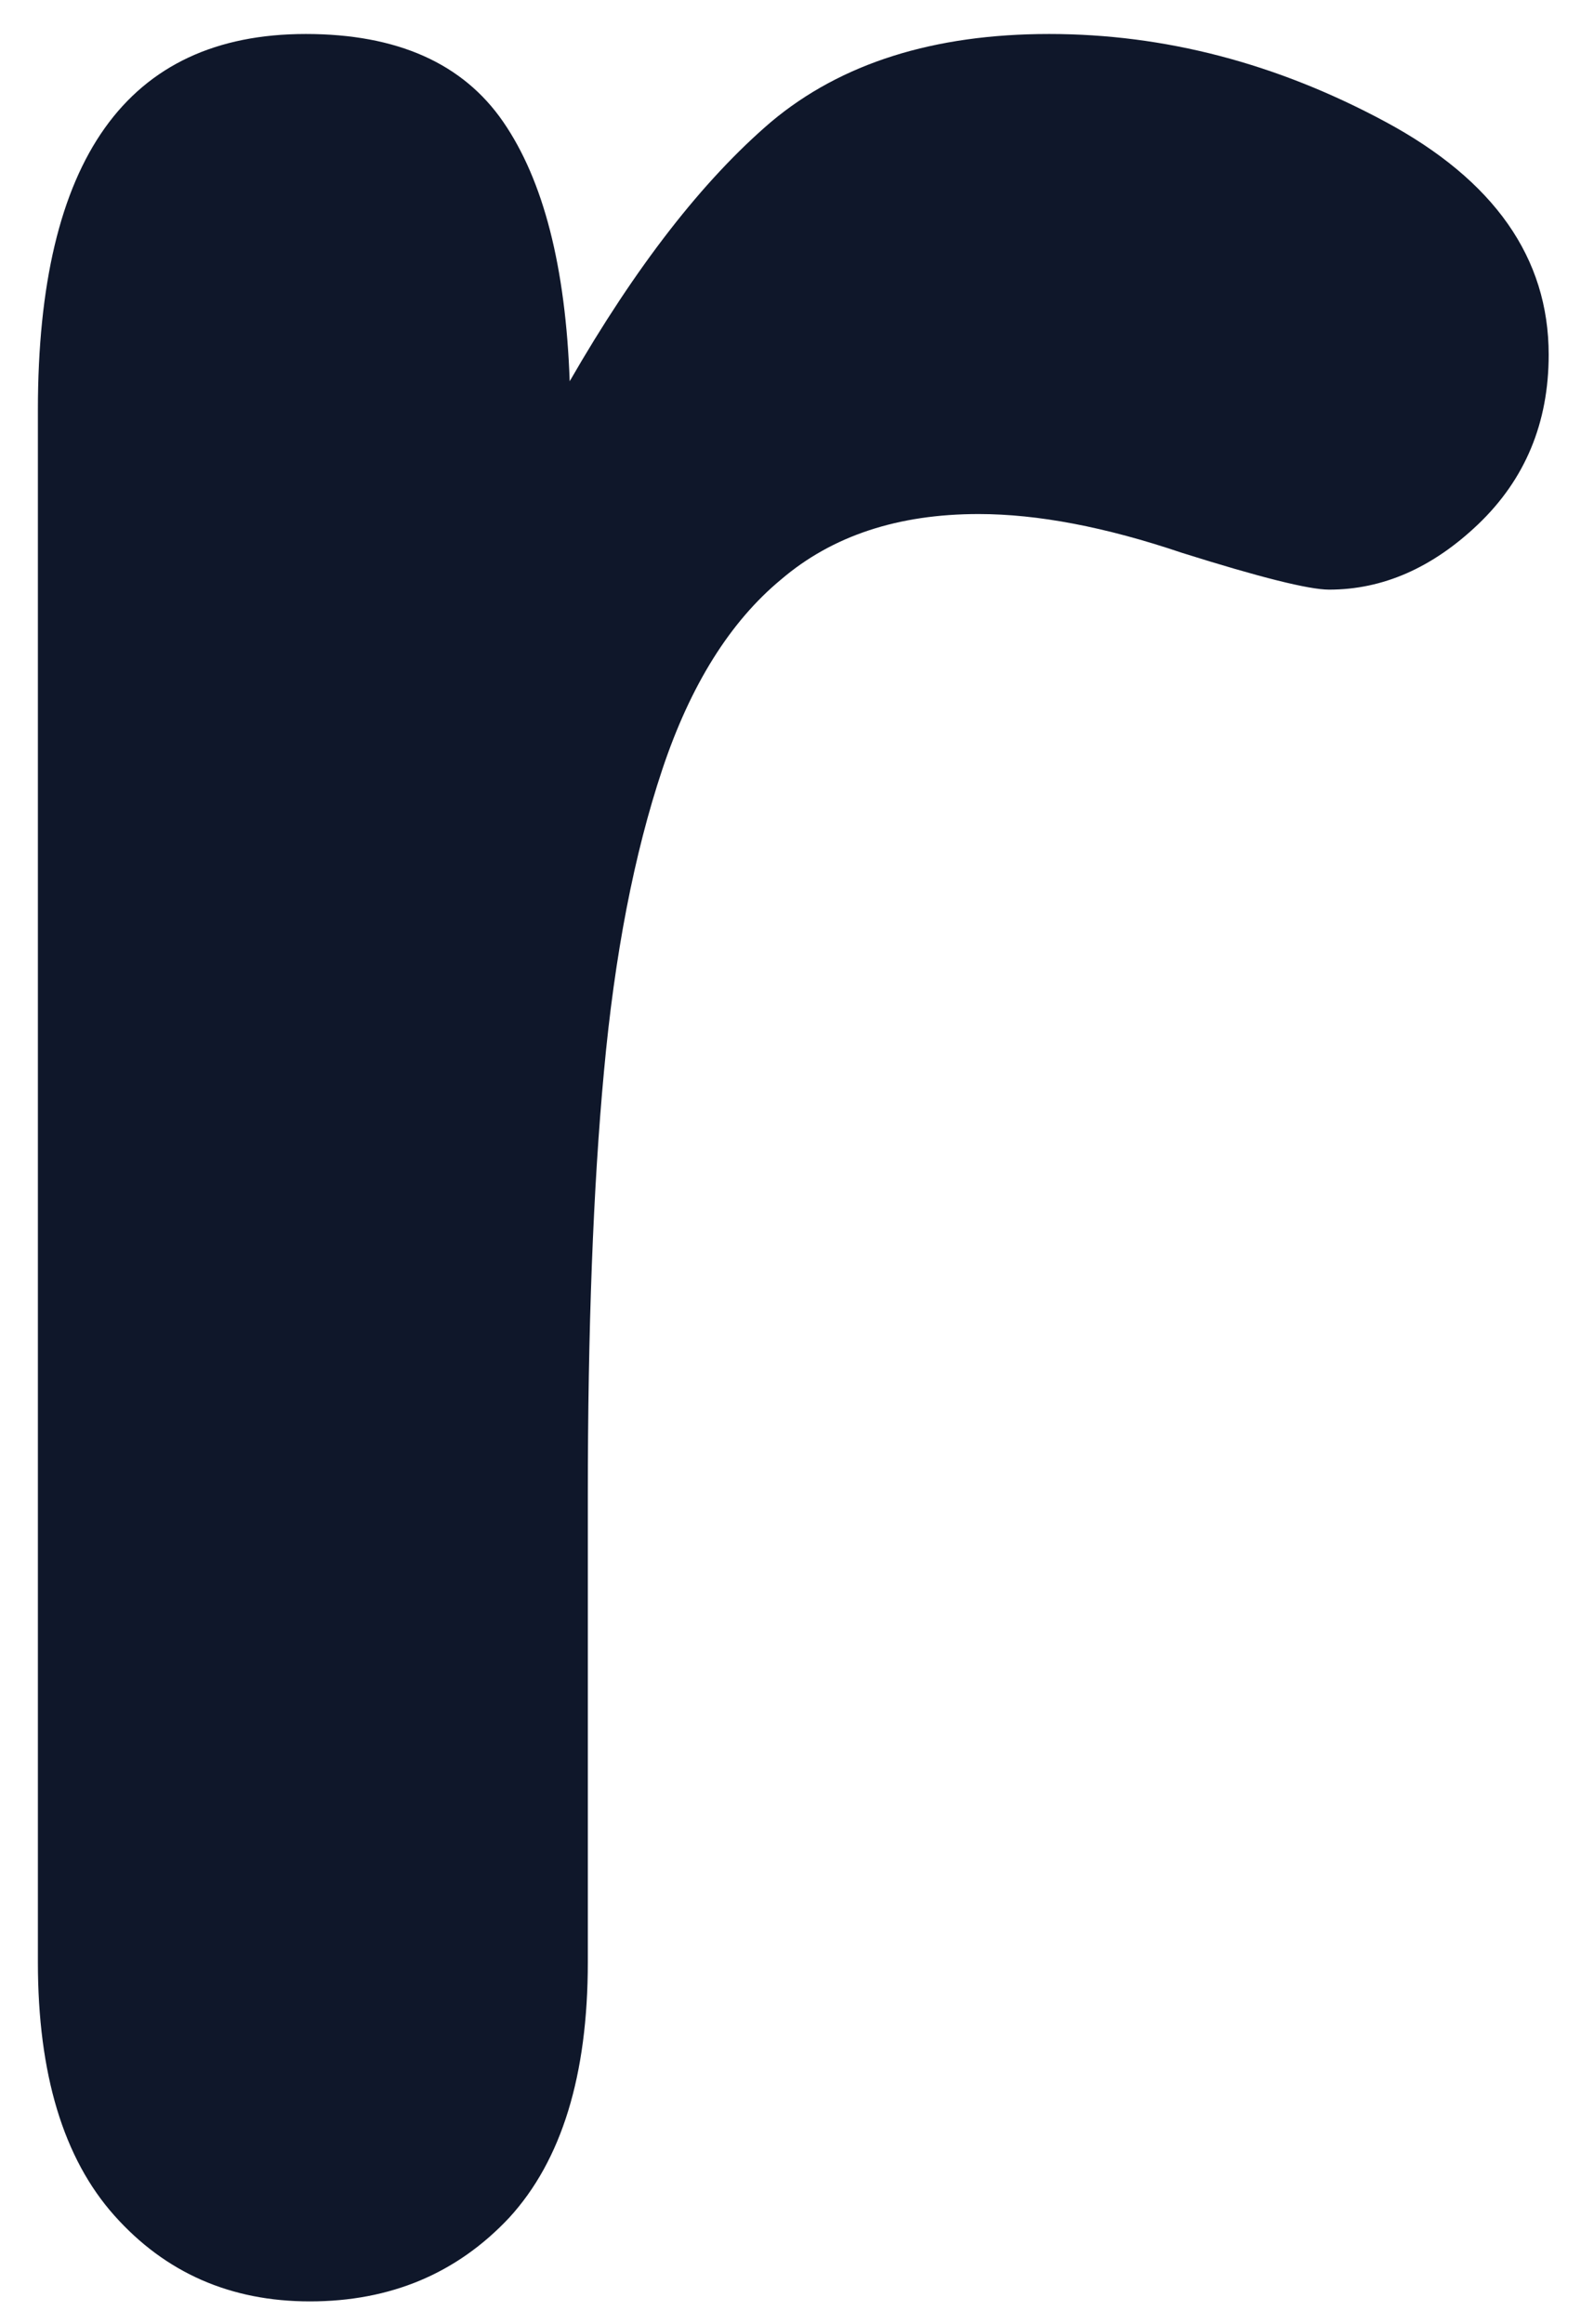 <svg width="35" height="51" viewBox="0 0 35 51" fill="none" xmlns="http://www.w3.org/2000/svg">
<g filter="url(#filter0_ii_554_2631)">
<path d="M12.907 32.844V43.065C12.907 45.545 12.332 47.413 11.182 48.668C10.032 49.894 8.572 50.506 6.803 50.506C5.063 50.506 3.633 49.879 2.512 48.623C1.392 47.368 0.832 45.515 0.832 43.065V8.995C0.832 3.496 2.792 0.746 6.714 0.746C8.719 0.746 10.164 1.389 11.049 2.674C11.934 3.959 12.42 5.857 12.509 8.367C13.954 5.857 15.428 3.959 16.932 2.674C18.465 1.389 20.5 0.746 23.036 0.746C25.572 0.746 28.034 1.389 30.422 2.674C32.811 3.959 34.005 5.662 34.005 7.784C34.005 9.279 33.489 10.519 32.457 11.505C31.454 12.461 30.363 12.94 29.184 12.94C28.741 12.94 27.665 12.671 25.955 12.133C24.274 11.565 22.785 11.281 21.488 11.281C19.718 11.281 18.273 11.759 17.153 12.715C16.032 13.642 15.162 15.032 14.543 16.884C13.924 18.738 13.496 20.949 13.261 23.519C13.025 26.059 12.907 29.168 12.907 32.844Z" fill="#0F172A"/>
</g>
<defs>
<filter id="filter0_ii_554_2631" x="-1.168" y="-1.254" width="37.173" height="53.76" filterUnits="userSpaceOnUse" color-interpolation-filters="sRGB">
<feFlood flood-opacity="0" result="BackgroundImageFix"/>
<feBlend mode="normal" in="SourceGraphic" in2="BackgroundImageFix" result="shape"/>
<feColorMatrix in="SourceAlpha" type="matrix" values="0 0 0 0 0 0 0 0 0 0 0 0 0 0 0 0 0 0 127 0" result="hardAlpha"/>
<feOffset dx="2" dy="2"/>
<feGaussianBlur stdDeviation="2"/>
<feComposite in2="hardAlpha" operator="arithmetic" k2="-1" k3="1"/>
<feColorMatrix type="matrix" values="0 0 0 0 0.973 0 0 0 0 0.98 0 0 0 0 0.988 0 0 0 0.45 0"/>
<feBlend mode="normal" in2="shape" result="effect1_innerShadow_554_2631"/>
<feColorMatrix in="SourceAlpha" type="matrix" values="0 0 0 0 0 0 0 0 0 0 0 0 0 0 0 0 0 0 127 0" result="hardAlpha"/>
<feOffset dx="-2" dy="-2"/>
<feGaussianBlur stdDeviation="2"/>
<feComposite in2="hardAlpha" operator="arithmetic" k2="-1" k3="1"/>
<feColorMatrix type="matrix" values="0 0 0 0 0.973 0 0 0 0 0.98 0 0 0 0 0.988 0 0 0 0.3 0"/>
<feBlend mode="normal" in2="effect1_innerShadow_554_2631" result="effect2_innerShadow_554_2631"/>
</filter>
</defs>
</svg>
